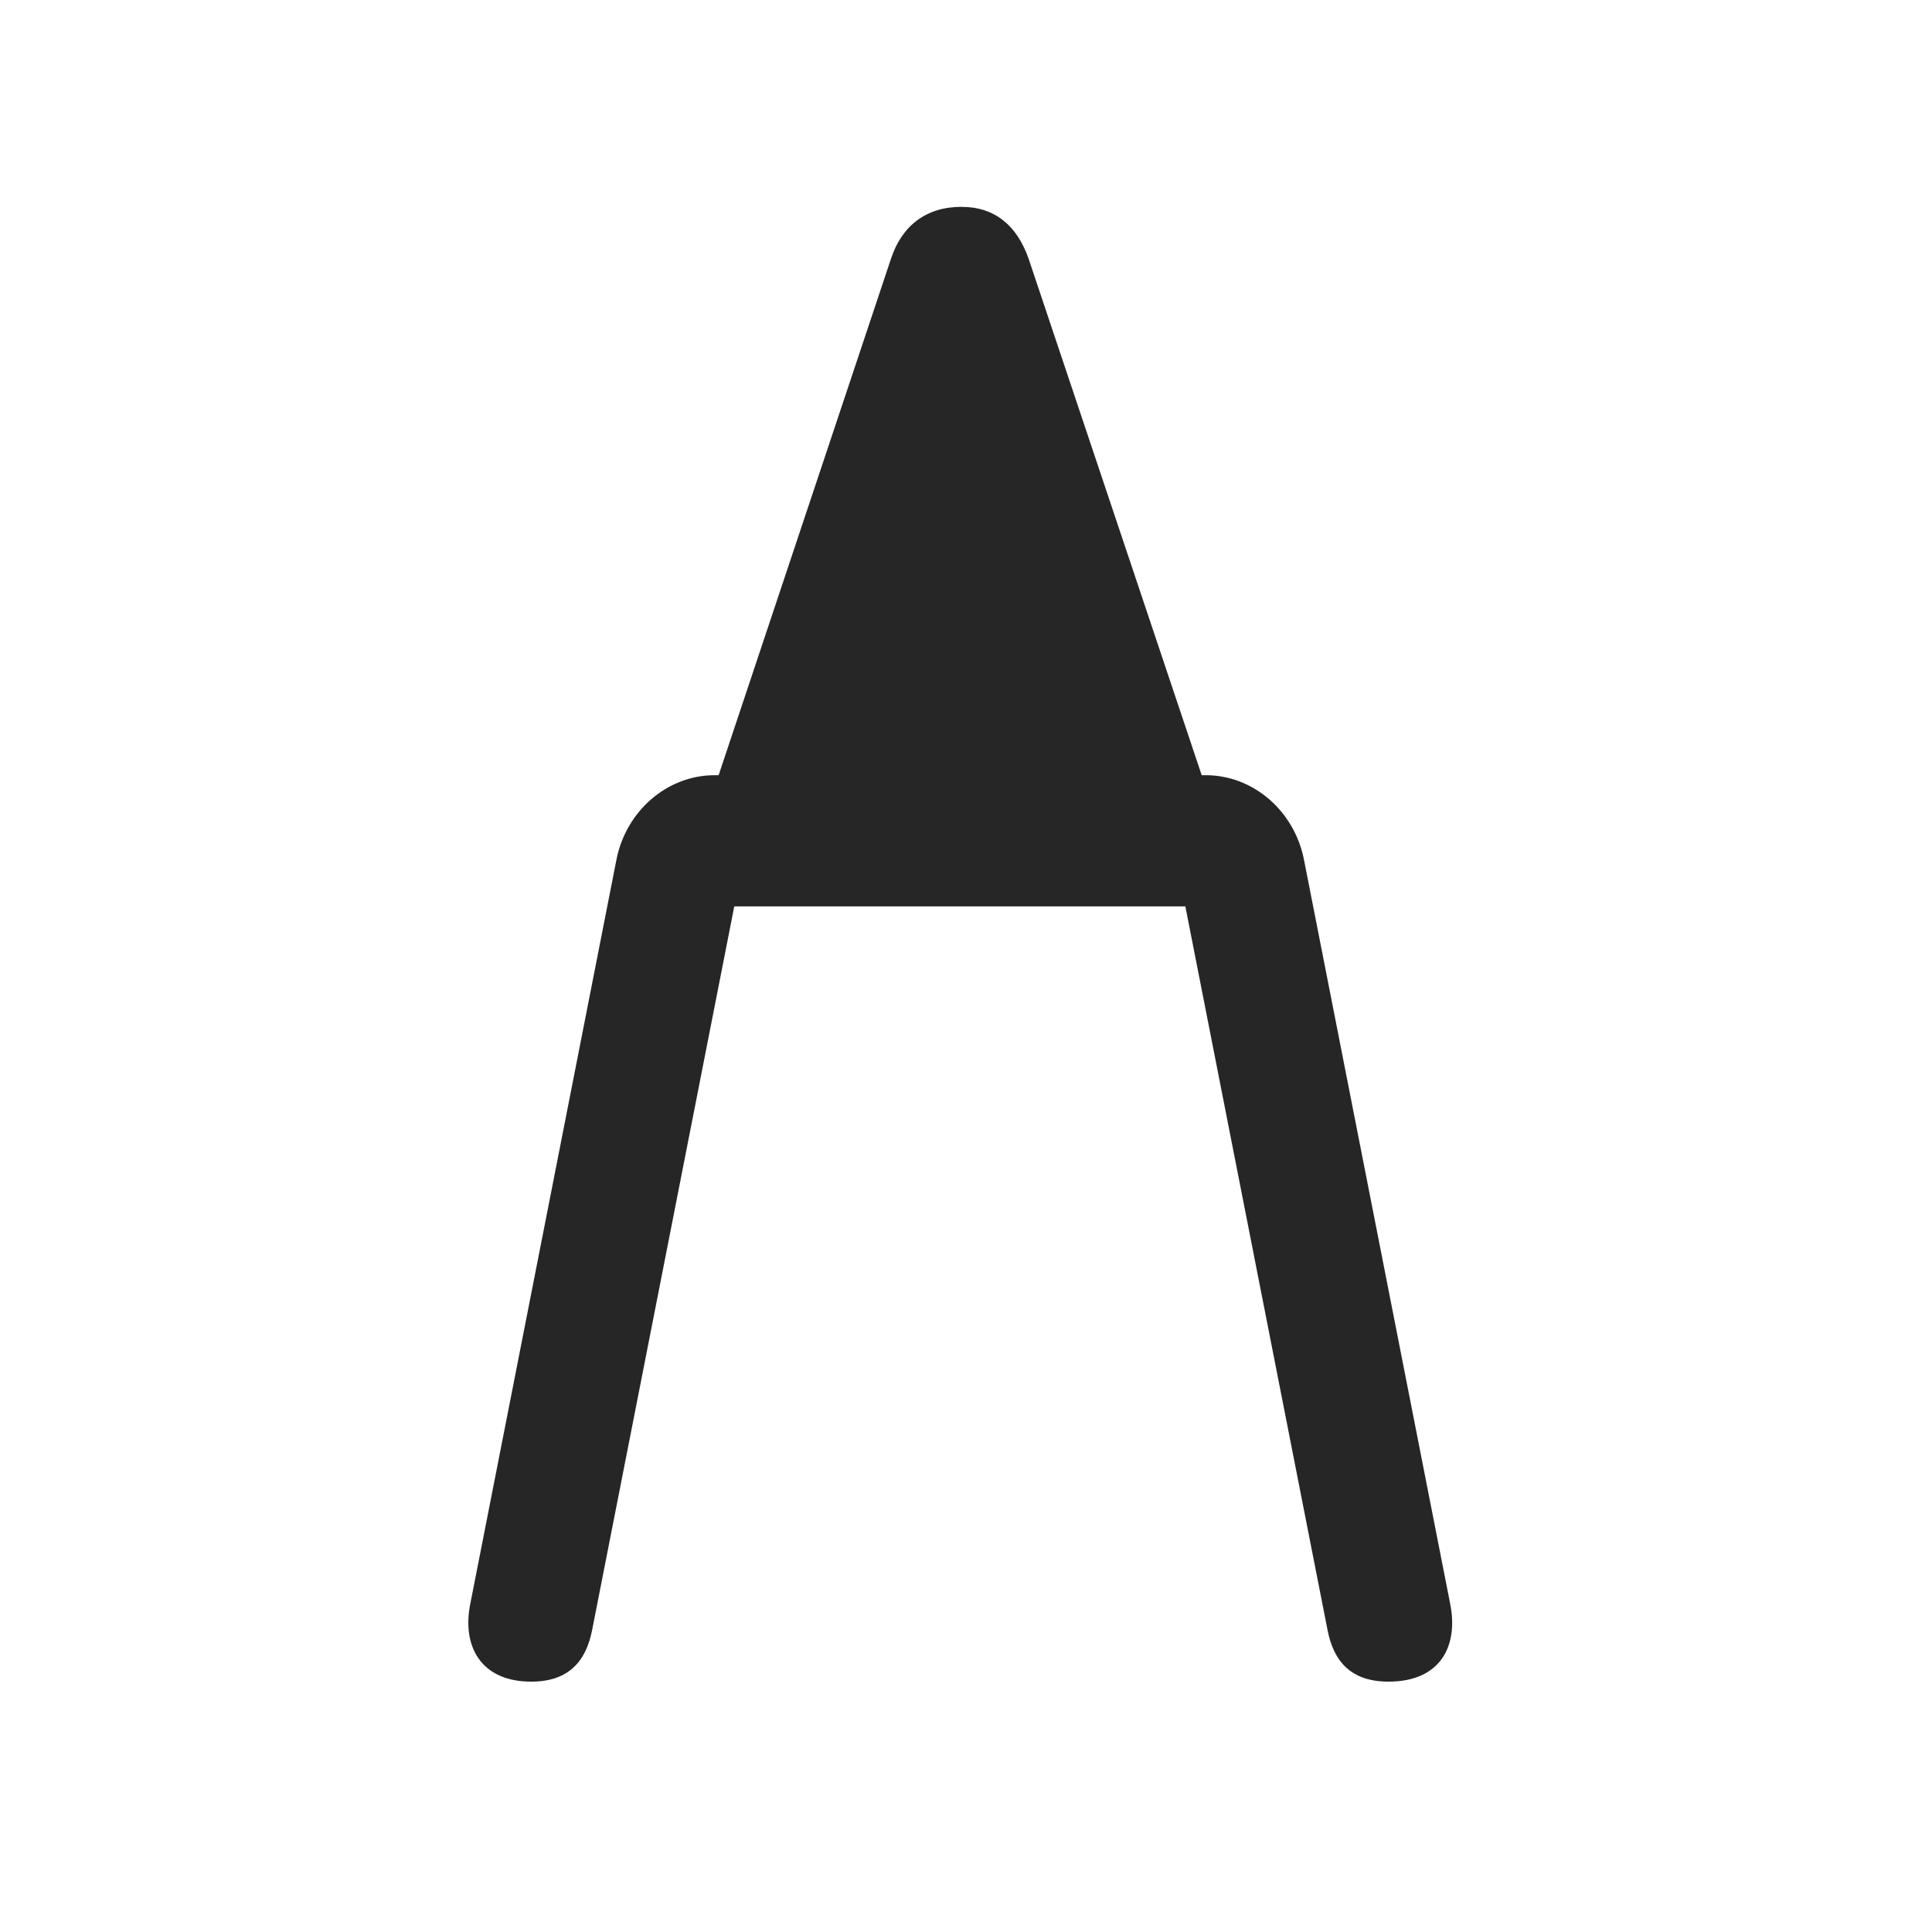 <svg width="29" height="29" viewBox="0 0 29 29" fill="currentColor" xmlns="http://www.w3.org/2000/svg">
<g clip-path="url(#clip0_2207_32919)">
<path d="M7.974 25.242C8.524 25.242 8.794 24.949 8.888 24.468L11.208 12.656L10.036 13.605H18.778L17.606 12.656L19.927 24.468C20.02 24.949 20.29 25.242 20.841 25.242C21.626 25.242 21.895 24.703 21.767 24.07L19.575 12.914C19.434 12.175 18.813 11.636 18.099 11.636H10.727C10.013 11.636 9.392 12.175 9.251 12.914L7.06 24.07C6.931 24.703 7.212 25.242 7.974 25.242ZM10.47 12.585H18.356L15.438 3.878C15.263 3.386 14.934 3.105 14.431 3.105C13.903 3.105 13.54 3.386 13.376 3.878L10.47 12.585Z" fill="currentColor" fill-opacity="0.85"/>
</g>
<defs>
<clipPath id="clip0_2207_32919">
<rect width="14.768" height="22.137" fill="currentColor" transform="translate(7.029 3.105)"/>
</clipPath>
</defs>
</svg>
